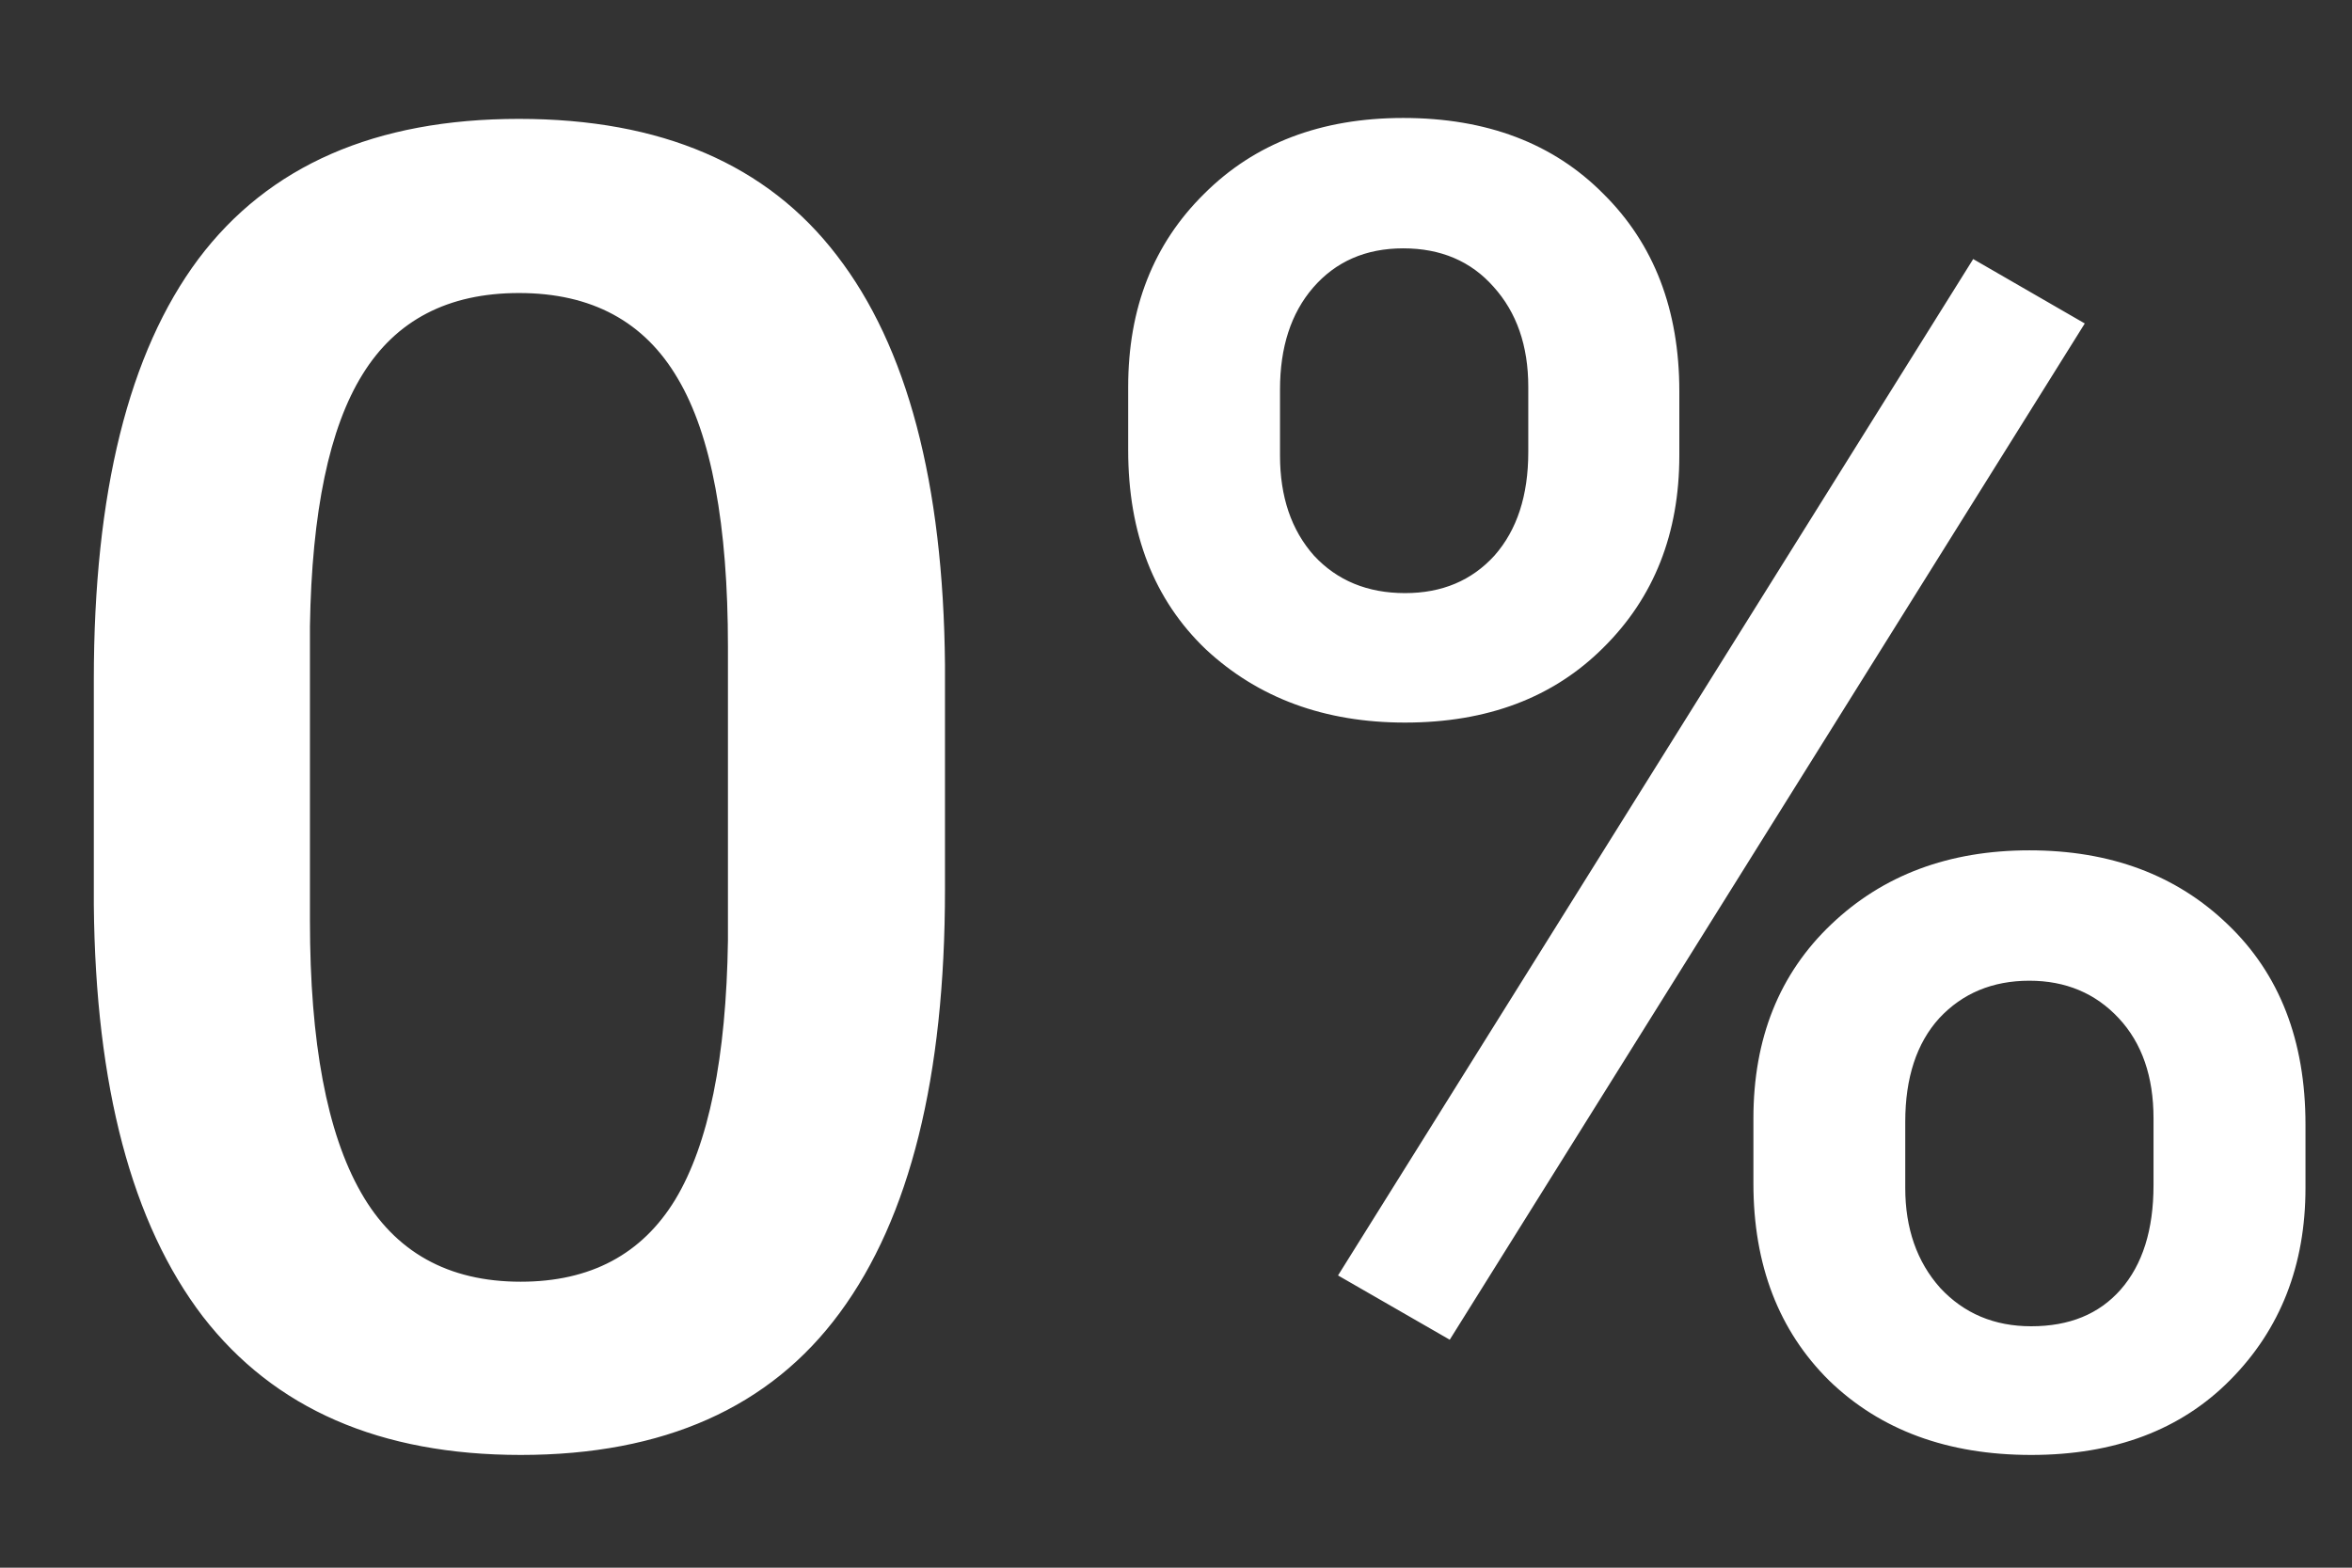 <svg width="18" height="12" viewBox="0 0 18 12" fill="none" xmlns="http://www.w3.org/2000/svg">
<rect x="0" y="0" width="18" height="12" fill="#333333" stroke="none"/>
<path d="M7.232 6.81C7.232 8.241 6.964 9.321 6.426 10.05C5.893 10.774 5.079 11.137 3.985 11.137C2.91 11.137 2.099 10.784 1.552 10.077C1.009 9.366 0.731 8.316 0.718 6.926V5.203C0.718 3.772 0.984 2.699 1.518 1.983C2.055 1.268 2.873 0.91 3.972 0.91C5.061 0.91 5.872 1.259 6.405 1.956C6.943 2.653 7.219 3.697 7.232 5.087V6.81ZM5.571 4.95C5.571 4.016 5.444 3.332 5.188 2.899C4.933 2.462 4.528 2.243 3.972 2.243C3.429 2.243 3.031 2.451 2.775 2.865C2.52 3.275 2.386 3.918 2.372 4.793V7.049C2.372 7.979 2.502 8.671 2.762 9.127C3.021 9.583 3.429 9.811 3.985 9.811C4.519 9.811 4.913 9.601 5.168 9.182C5.423 8.758 5.558 8.097 5.571 7.199V4.95ZM8.634 2.961C8.634 2.359 8.827 1.867 9.215 1.484C9.602 1.097 10.11 0.903 10.739 0.903C11.377 0.903 11.888 1.097 12.271 1.484C12.658 1.867 12.852 2.371 12.852 2.995V3.487C12.852 4.084 12.658 4.574 12.271 4.957C11.888 5.34 11.382 5.531 10.753 5.531C10.138 5.531 9.63 5.344 9.229 4.971C8.832 4.592 8.634 4.084 8.634 3.446V2.961ZM9.796 3.487C9.796 3.802 9.882 4.057 10.056 4.253C10.233 4.444 10.466 4.54 10.753 4.54C11.036 4.54 11.263 4.444 11.437 4.253C11.61 4.057 11.696 3.793 11.696 3.46V2.961C11.696 2.646 11.607 2.391 11.43 2.195C11.257 1.999 11.026 1.901 10.739 1.901C10.452 1.901 10.222 2.002 10.049 2.202C9.88 2.398 9.796 2.658 9.796 2.981V3.487ZM13.419 8.56C13.419 7.949 13.617 7.454 14.014 7.076C14.41 6.698 14.916 6.509 15.531 6.509C16.151 6.509 16.657 6.698 17.049 7.076C17.445 7.454 17.644 7.965 17.644 8.607V9.093C17.644 9.685 17.452 10.175 17.069 10.562C16.691 10.945 16.183 11.137 15.545 11.137C14.907 11.137 14.392 10.948 14 10.569C13.613 10.187 13.419 9.683 13.419 9.059V8.56ZM14.581 9.093C14.581 9.403 14.67 9.658 14.848 9.858C15.03 10.054 15.262 10.152 15.545 10.152C15.837 10.152 16.064 10.059 16.229 9.872C16.397 9.681 16.481 9.414 16.481 9.072V8.56C16.481 8.241 16.393 7.985 16.215 7.794C16.037 7.603 15.809 7.507 15.531 7.507C15.249 7.507 15.019 7.603 14.841 7.794C14.668 7.985 14.581 8.25 14.581 8.587V9.093ZM11.095 10.255L10.24 9.763L15.101 1.983L15.955 2.476L11.095 10.255Z" fill="white"/>
</svg>
